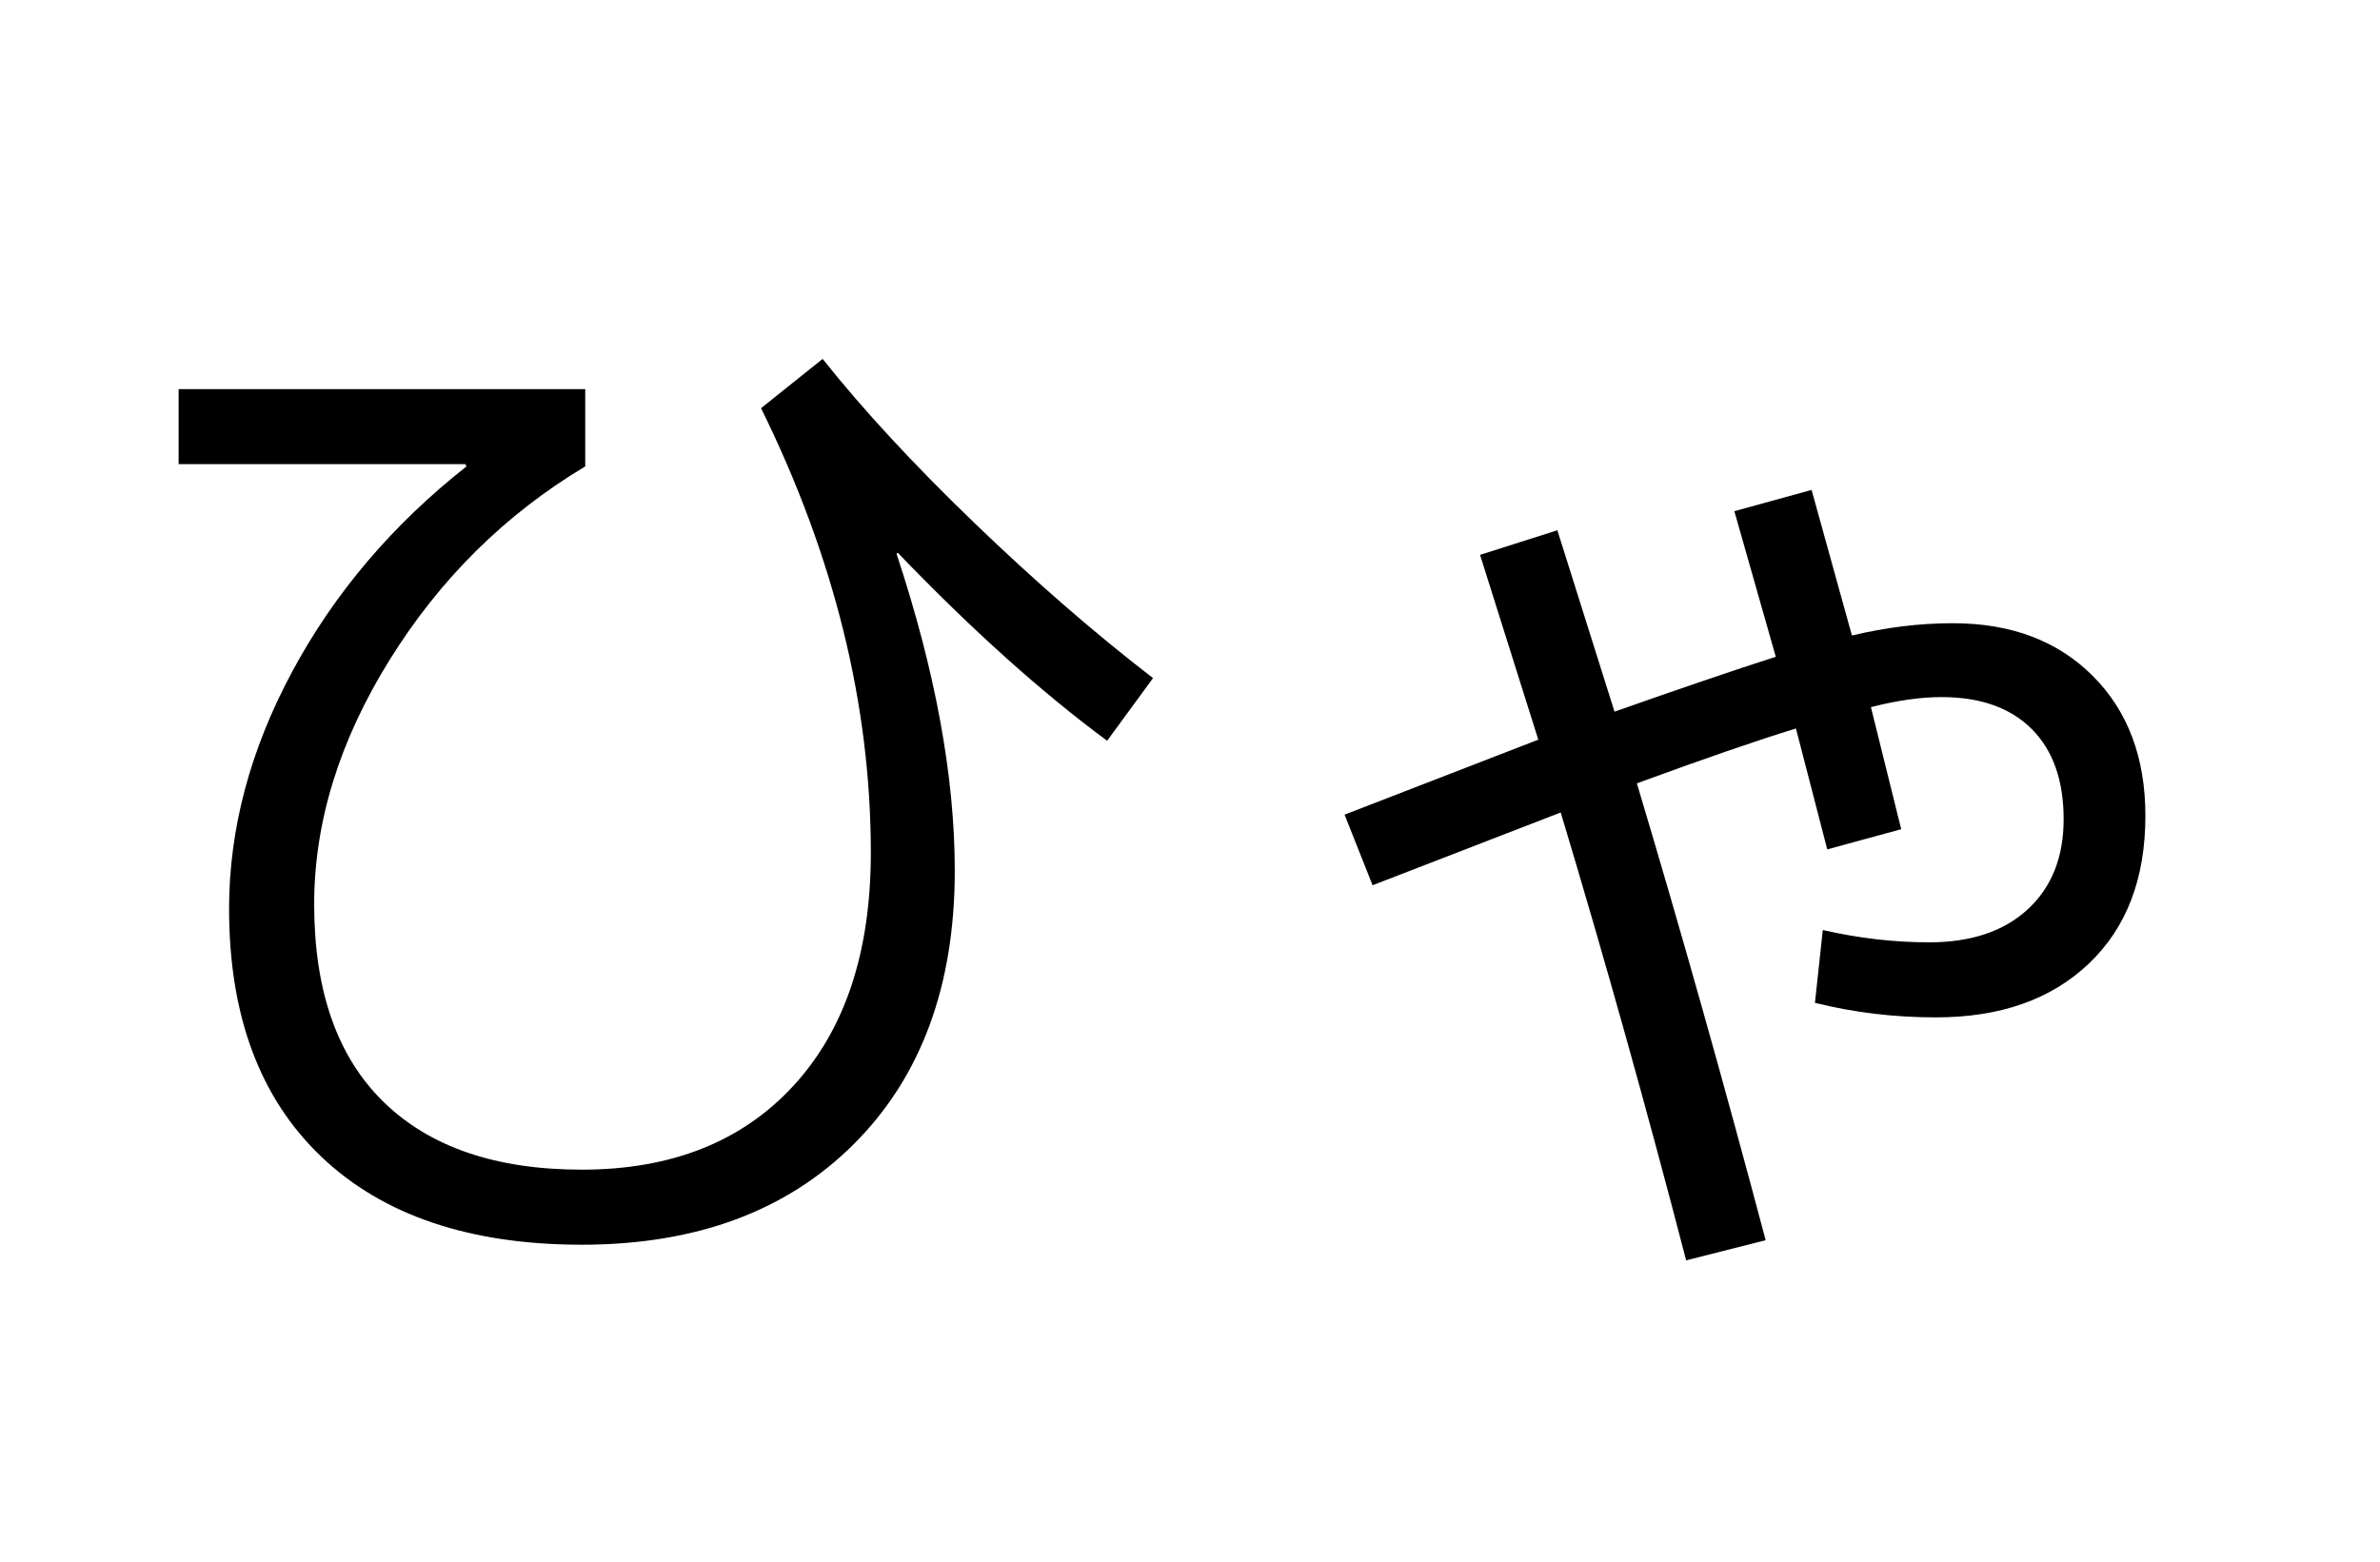<?xml version="1.0" encoding="UTF-8"?>
<svg xmlns="http://www.w3.org/2000/svg" xmlns:xlink="http://www.w3.org/1999/xlink" width="544pt" height="357pt" viewBox="0 0 544 357" version="1.1">
<defs>
<g>
<symbol overflow="visible" id="glyph0-0">
<path style="stroke:none;" d="M 8.453 0 L 8.453 -170.5 L 93.703 -170.5 L 93.703 0 Z M 16.891 -8.453 L 85.25 -8.453 L 85.25 -162.047 L 16.891 -162.047 Z M 16.891 -8.453 "/>
</symbol>
<symbol overflow="visible" id="glyph0-1">
<path style="stroke:none;" d="M 24.828 -183.047 L 117.766 -183.047 L 117.766 -165.375 C 99.504 -154.445 84.613 -139.723 73.094 -121.203 C 61.57 -102.691 55.812 -84.051 55.812 -65.281 C 55.812 -45.477 61.098 -30.414 71.672 -20.094 C 82.254 -9.77 97.359 -4.609 116.984 -4.609 C 137.473 -4.609 153.602 -11.008 165.375 -23.812 C 177.156 -36.613 183.047 -54.363 183.047 -77.062 C 183.047 -110.852 174.68 -144.727 157.953 -178.688 L 172.031 -189.953 C 181.25 -178.348 192.812 -165.848 206.719 -152.453 C 220.625 -139.055 234.234 -127.234 247.547 -116.984 L 237.062 -102.656 C 222.039 -113.75 206.082 -128.082 189.188 -145.656 L 188.922 -145.406 C 197.797 -118.613 202.234 -94.461 202.234 -72.953 C 202.234 -46.672 194.551 -25.848 179.188 -10.484 C 163.832 4.867 143.098 12.547 116.984 12.547 C 91.391 12.547 71.551 5.848 57.469 -7.547 C 43.395 -20.941 36.359 -39.844 36.359 -64.25 C 36.359 -82.508 41.176 -100.598 50.812 -118.516 C 60.457 -136.441 73.727 -152.062 90.625 -165.375 L 90.375 -165.891 L 24.828 -165.891 Z M 24.828 -183.047 "/>
</symbol>
<symbol overflow="visible" id="glyph0-2">
<path style="stroke:none;" d="M 124.422 -155.141 L 142.078 -160 L 151.297 -126.719 C 159.148 -128.594 166.832 -129.531 174.344 -129.531 C 187.645 -129.531 198.305 -125.52 206.328 -117.5 C 214.359 -109.477 218.375 -98.812 218.375 -85.5 C 218.375 -71.164 214.062 -59.898 205.438 -51.703 C 196.82 -43.516 185.176 -39.422 170.5 -39.422 C 160.938 -39.422 151.719 -40.531 142.844 -42.75 L 144.641 -59.391 C 152.828 -57.516 160.93 -56.578 168.953 -56.578 C 178.516 -56.578 186.023 -59.094 191.484 -64.125 C 196.953 -69.164 199.688 -76.035 199.688 -84.734 C 199.688 -93.609 197.254 -100.477 192.391 -105.344 C 187.523 -110.207 180.656 -112.641 171.781 -112.641 C 167 -112.641 161.617 -111.875 155.641 -110.344 L 162.562 -82.438 L 145.656 -77.828 L 138.5 -105.469 C 129.625 -102.738 117.504 -98.555 102.141 -92.922 C 112.211 -59.305 122.023 -24.492 131.578 11.516 L 113.406 16.125 C 104.363 -18.688 94.805 -52.816 84.734 -86.266 L 41.734 -69.625 L 35.328 -85.766 L 79.609 -102.906 L 66.297 -145.156 L 83.969 -150.781 L 97.031 -109.312 C 112.039 -114.602 124.328 -118.785 133.891 -121.859 Z M 124.422 -155.141 "/>
</symbol>
</g>
</defs>
<g id="surface1">
<rect x="0" y="0" width="544" height="357" style="fill:rgb(100%,100%,100%);fill-opacity:1;stroke:none;"/>
<g style="fill:rgb(0%,0%,0%);fill-opacity:1;">
  <use xlink:href="#glyph0-1" x="16" y="272"/>
  <use xlink:href="#glyph0-2" x="272" y="272"/>
</g>
</g>
</svg>
